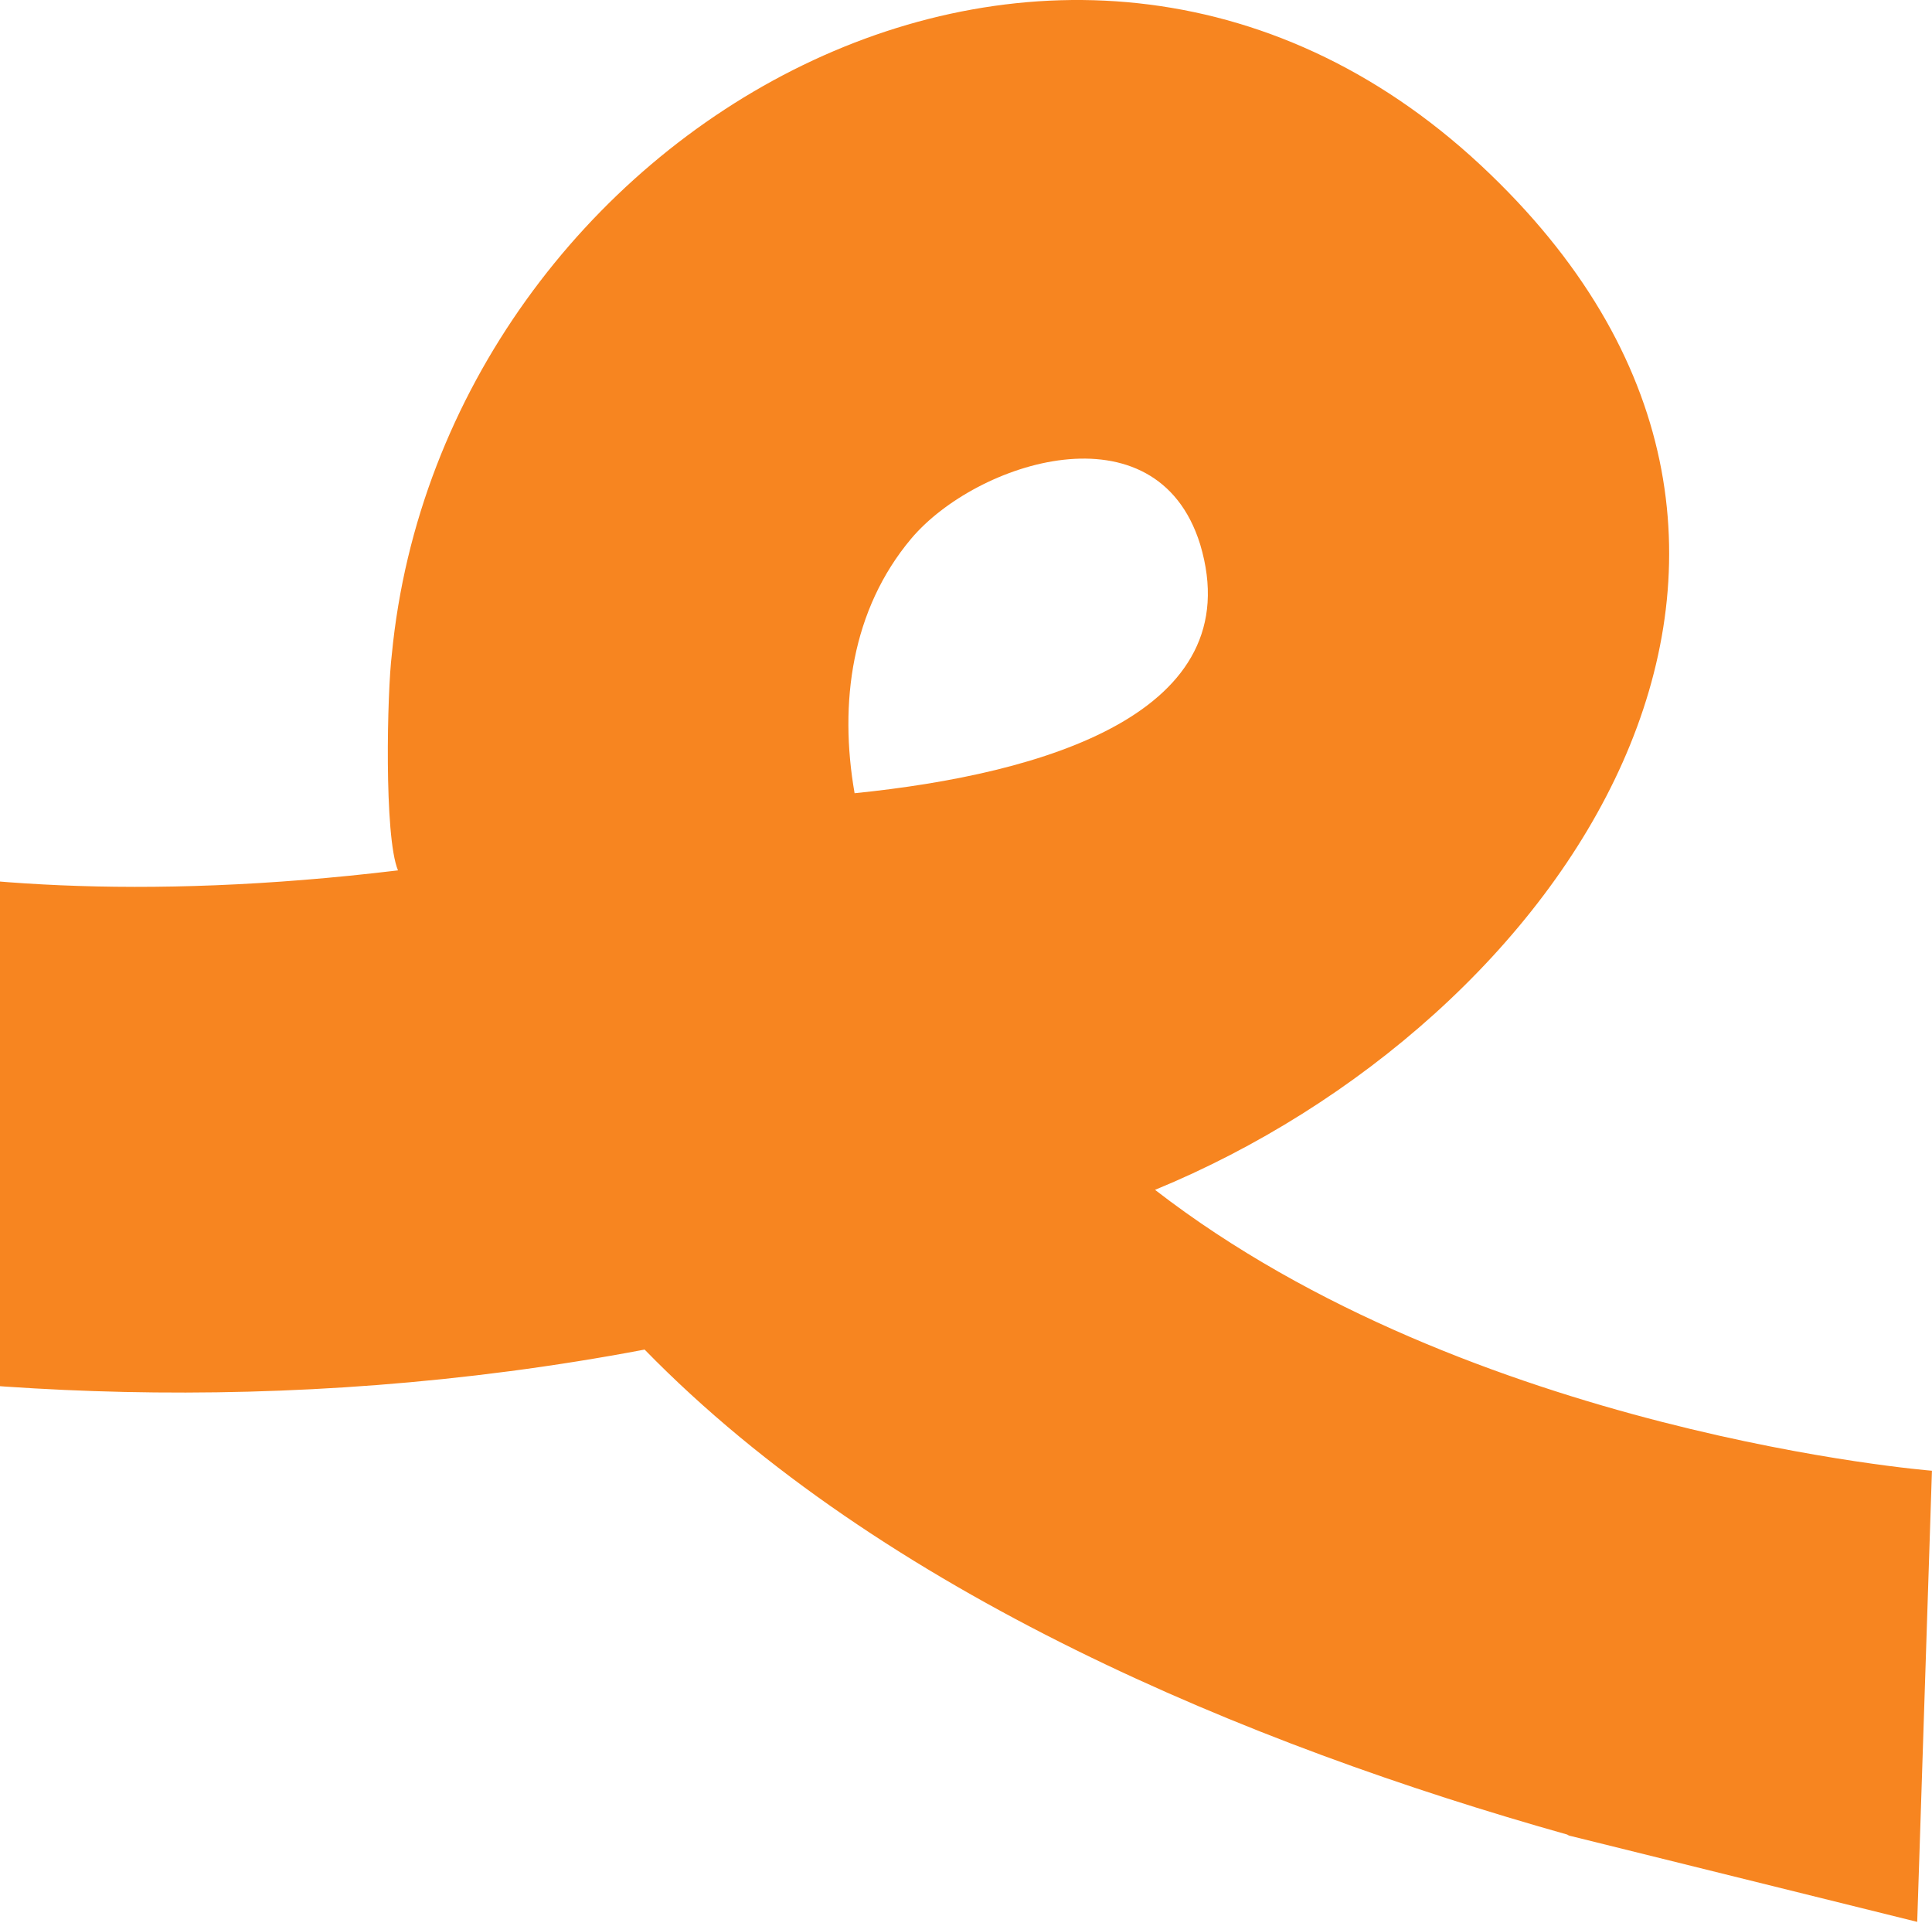 <svg width="619" height="616" viewBox="0 0 619 616" fill="none" xmlns="http://www.w3.org/2000/svg">
<path d="M618.981 471.148C618.981 471.148 471.187 459.405 370.064 381.164C500.351 327.564 603.683 177.512 477.571 55.912C343.341 -73.838 141.791 40.849 125.529 209.732C124.08 221.264 122.958 267.926 127.512 278.822C-39.882 299.015 -112.992 254.84 -112.992 254.84L-183.041 408.732L-100.945 430.343L-100.897 430.071C-100.897 430.071 -99.856 430.533 -99.583 430.581C-19.676 447.041 90.158 454.409 206.529 432.333C282.703 510.432 399.954 558.937 502.129 587.698C502.626 588.065 503.171 588.16 503.443 588.208L614.263 615.669L618.981 471.148ZM291.959 172.536C312.822 147.835 370.496 129.272 384.519 174.367C400.658 228.248 334.932 247.932 273.806 254.108C268.751 225.168 272.838 195.296 291.959 172.536Z" fill="#F78520"/>
</svg>
